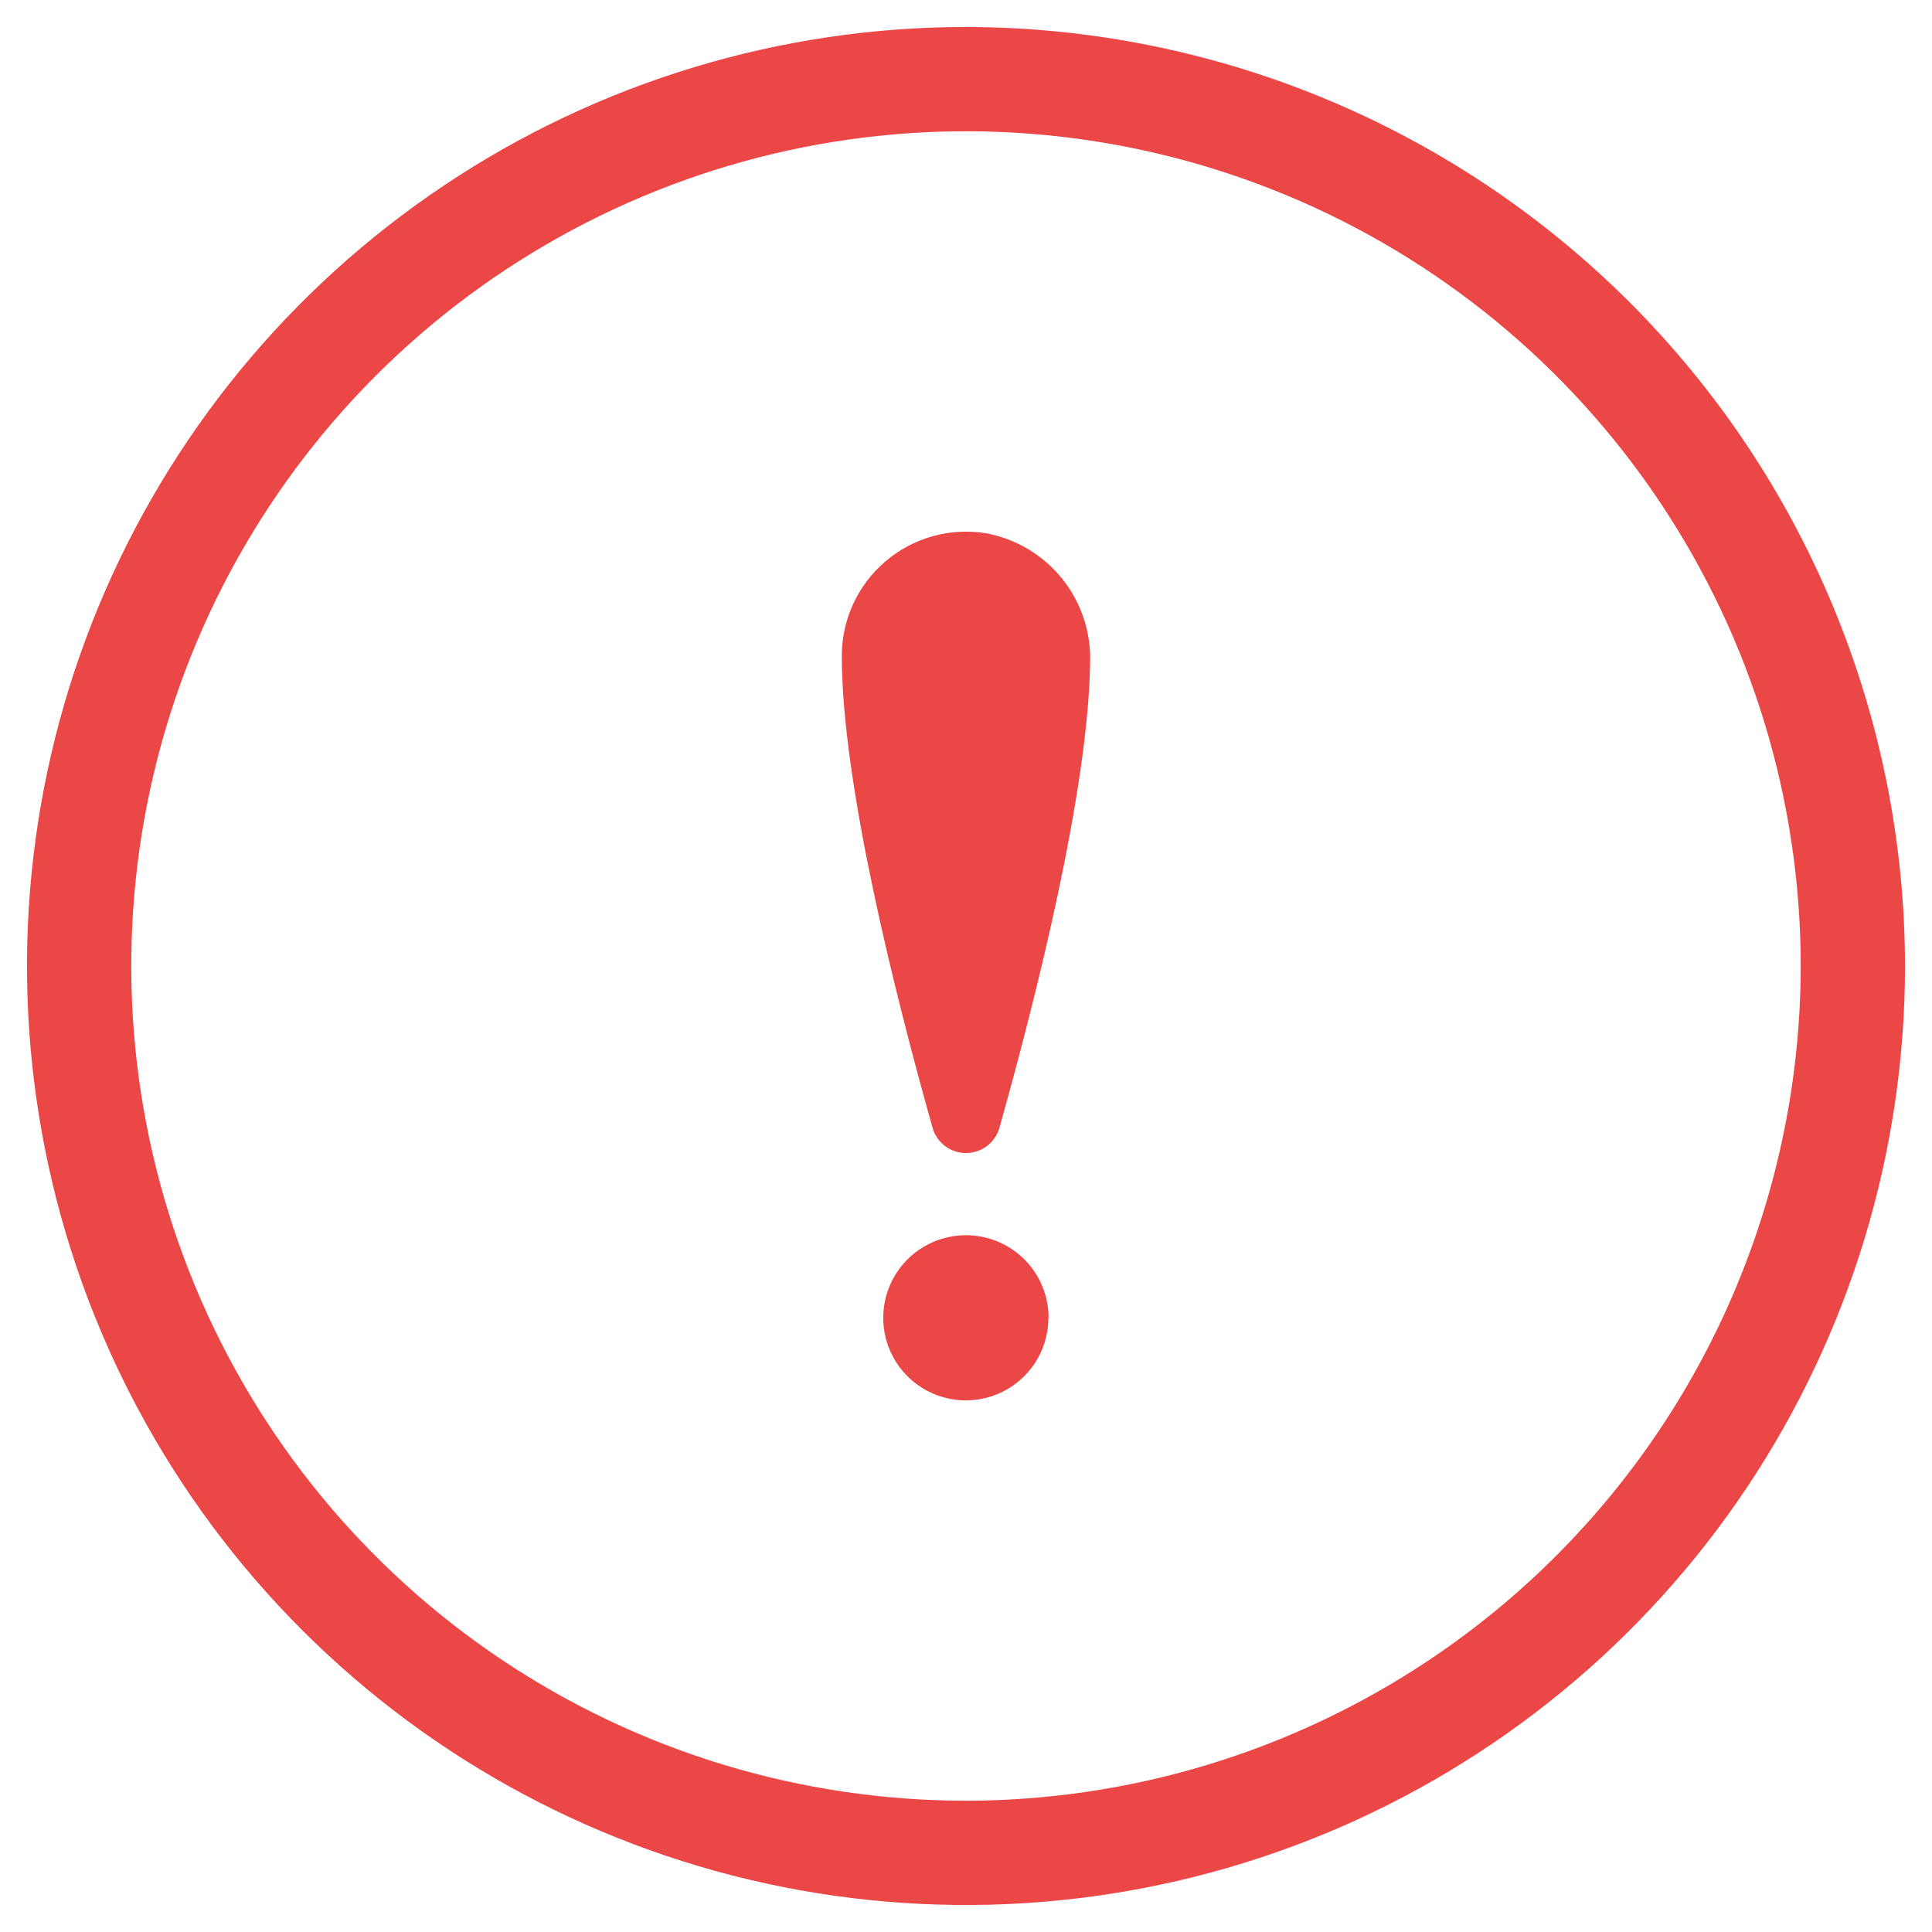 <svg width="66" height="66" viewBox="0 0 66 66" fill="none" xmlns="http://www.w3.org/2000/svg">
<path d="M33 0.922C26.655 0.922 20.453 2.803 15.178 6.328C9.903 9.853 5.792 14.863 3.364 20.724C0.936 26.586 0.301 33.036 1.538 39.258C2.776 45.481 5.831 51.196 10.317 55.682C14.803 60.169 20.519 63.224 26.742 64.462C32.964 65.699 39.414 65.064 45.276 62.636C51.137 60.208 56.147 56.097 59.672 50.822C63.196 45.546 65.078 39.344 65.078 33C65.068 24.495 61.685 16.342 55.672 10.328C49.658 4.315 41.504 0.932 33 0.922ZM33 61.515C27.36 61.515 21.847 59.843 17.157 56.71C12.468 53.576 8.813 49.123 6.655 43.912C4.497 38.702 3.932 32.968 5.032 27.437C6.133 21.905 8.848 16.825 12.836 12.836C16.824 8.849 21.905 6.133 27.437 5.032C32.968 3.932 38.702 4.497 43.912 6.655C49.123 8.813 53.576 12.468 56.709 17.158C59.843 21.847 61.515 27.36 61.515 33C61.507 40.56 58.499 47.808 53.154 53.154C47.808 58.499 40.56 61.507 33 61.515ZM37.24 22.638C37.178 27.022 35.376 34.141 34.141 38.529C34.07 38.777 33.92 38.995 33.714 39.151C33.508 39.306 33.257 39.39 32.999 39.39C32.741 39.39 32.49 39.306 32.284 39.151C32.078 38.995 31.928 38.777 31.858 38.529C30.6 34.062 28.757 26.773 28.757 22.406C28.757 21.793 28.89 21.186 29.147 20.629C29.404 20.072 29.779 19.577 30.246 19.179C30.712 18.78 31.26 18.488 31.851 18.321C32.441 18.155 33.061 18.118 33.667 18.214C34.695 18.4 35.621 18.949 36.277 19.761C36.933 20.573 37.275 21.594 37.24 22.638ZM35.815 45.019C35.815 45.577 35.65 46.123 35.34 46.587C35.029 47.051 34.588 47.413 34.072 47.626C33.556 47.839 32.989 47.895 32.441 47.785C31.894 47.676 31.391 47.407 30.997 47.012C30.602 46.617 30.334 46.113 30.226 45.566C30.118 45.018 30.174 44.45 30.389 43.935C30.603 43.419 30.966 42.979 31.431 42.67C31.895 42.361 32.441 42.196 33 42.197C33.748 42.197 34.466 42.494 34.995 43.024C35.524 43.553 35.821 44.27 35.821 45.019H35.815Z" fill="#EB4747"/>
</svg>
